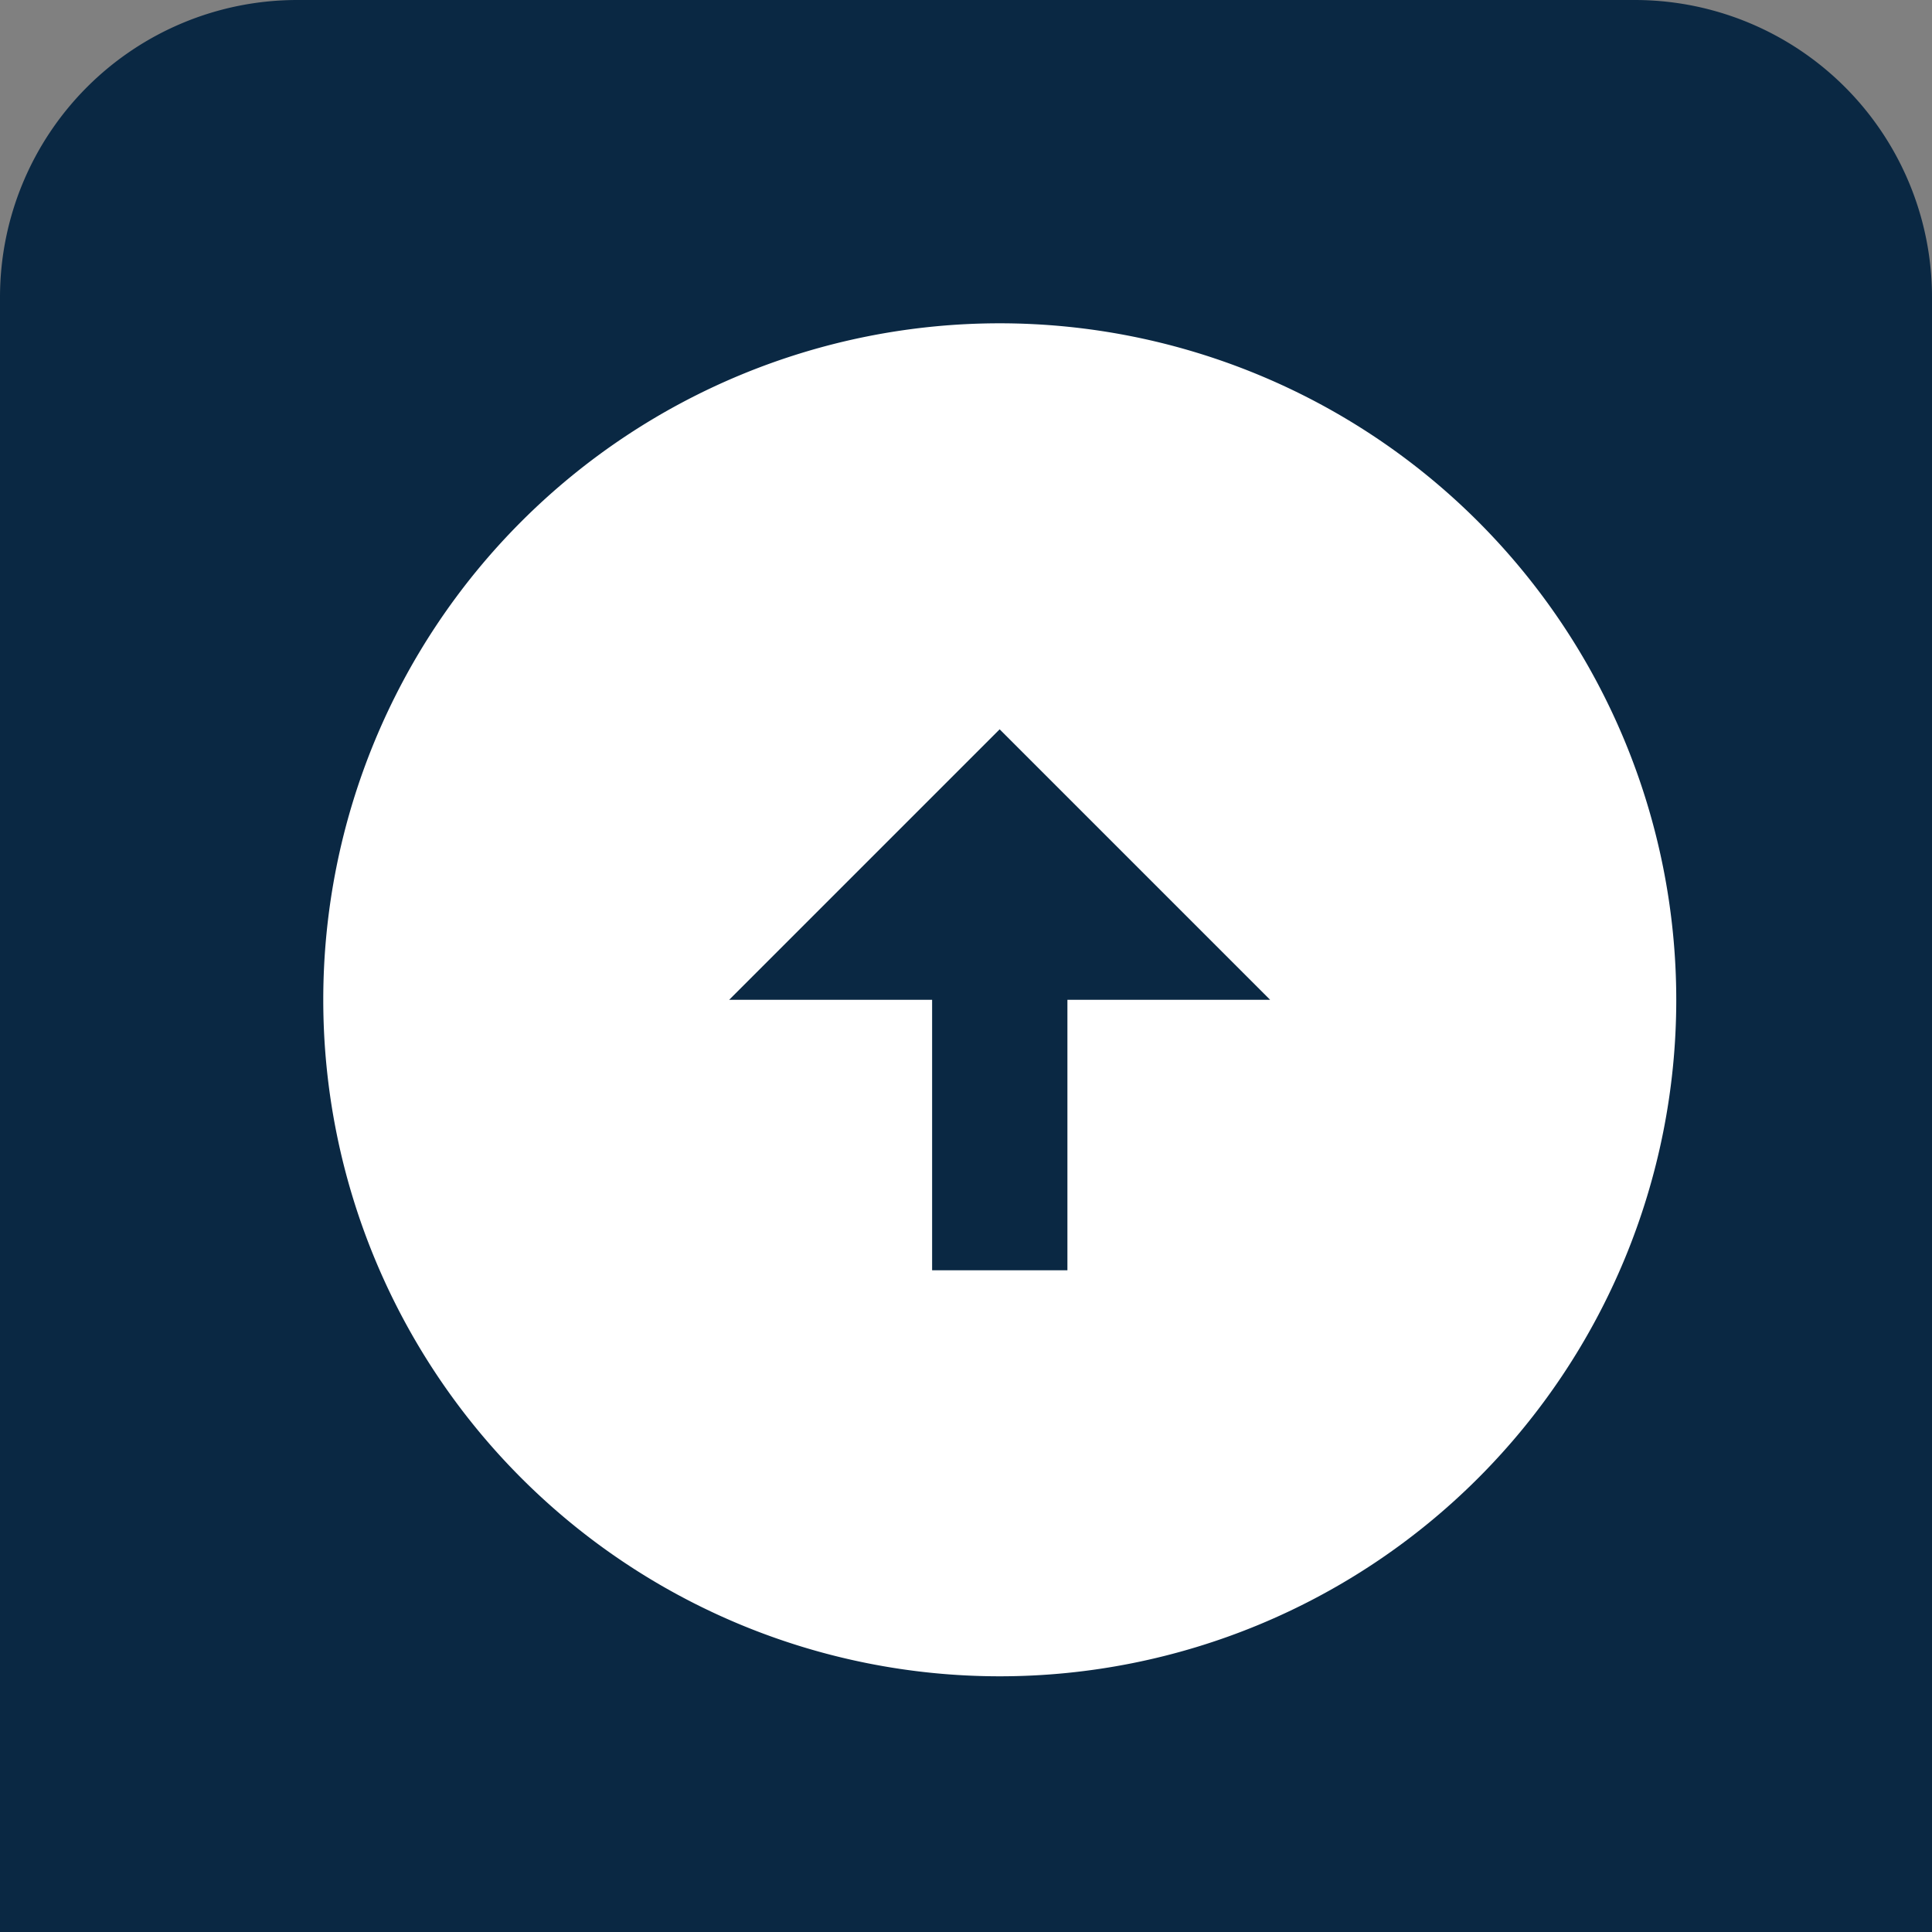 <svg xmlns="http://www.w3.org/2000/svg" width="65" height="65" viewBox="0 0 65 65">
  <rect x="0" y="0" width="65" height="65" fill="#808080" stroke="none"/>
  <g id="グループ_305" data-name="グループ 305" transform="translate(-1151 -5510)">
    <path id="長方形_62" data-name="長方形 62" d="M10,0H55A10,10,0,0,1,65,10V65a0,0,0,0,1,0,0H0a0,0,0,0,1,0,0V10A10,10,0,0,1,10,0Z" transform="translate(1151 5510)" fill="#0a2843"/>
    <g id="グループ_304" data-name="グループ 304">
      <g id="arrow_circle_right_black_24dp" transform="translate(1155.653 5571.851) rotate(-90)">
        <g id="グループ_1" data-name="グループ 1" transform="translate(-0.413 -0.917)">
          <rect id="長方形_4" data-name="長方形 4" width="58" height="58" transform="translate(0.264 0.264)" fill="none"/>
        </g>
        <g id="グループ_2" data-name="グループ 2" transform="translate(5.454 6.223)">
          <path id="パス_3" data-name="パス 3" d="M47.52,24.76A22.76,22.76,0,1,0,24.76,47.52,22.768,22.768,0,0,0,47.52,24.76ZM24.76,27.036h-9.1V22.484h9.1V15.656l9.1,9.1-9.1,9.1Z" transform="translate(-2 -2)" fill="#fff"/>
        </g>
      </g>
    </g>
  </g>
</svg>
